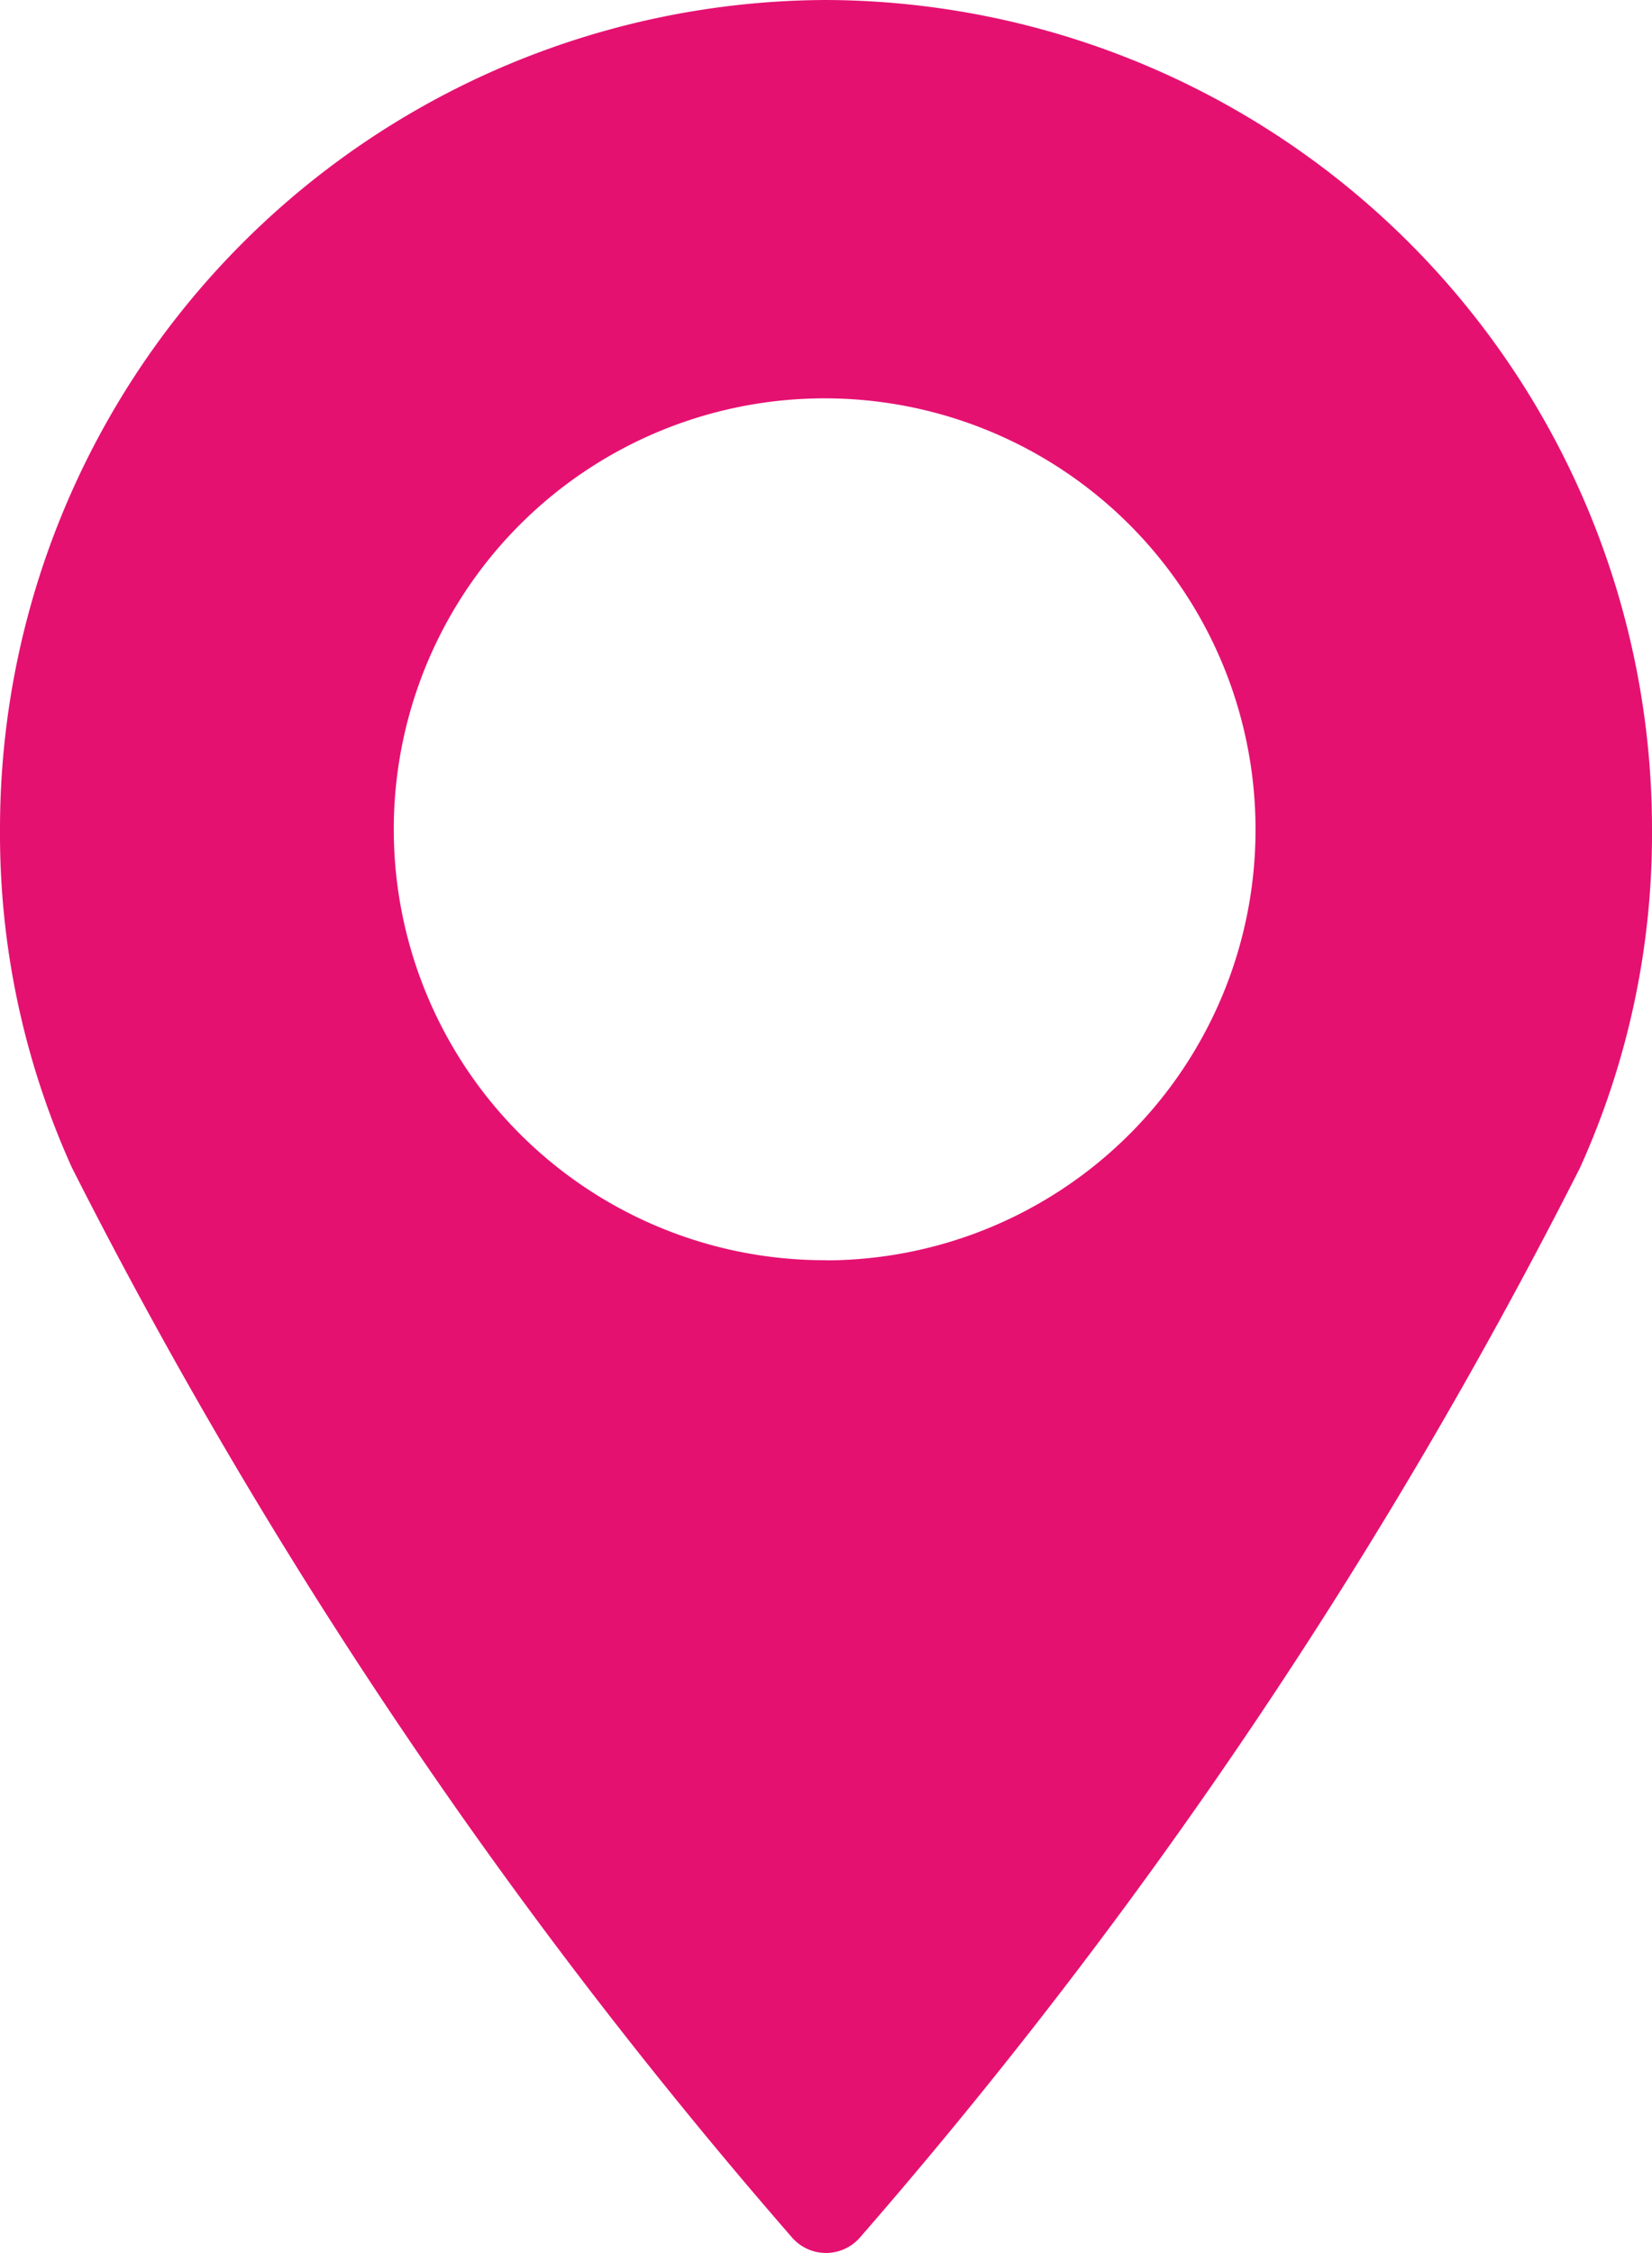 <svg xmlns="http://www.w3.org/2000/svg" width="11" height="15" viewBox="0 0 11 15">
  <path fill="#e51171" d="M1597.5,35a5.519,5.519,0,0,0-5.5,5.522,5.388,5.388,0,0,0,.48,2.254,34.807,34.807,0,0,0,4.79,7.116,0.3,0.3,0,0,0,.46,0,34.8,34.8,0,0,0,4.79-7.116,5.388,5.388,0,0,0,.48-2.254A5.519,5.519,0,0,0,1597.5,35Zm0,8.39a2.869,2.869,0,1,1,2.86-2.869A2.866,2.866,0,0,1,1597.5,43.391Z" transform="translate(-1592 -35)"/>
</svg>
